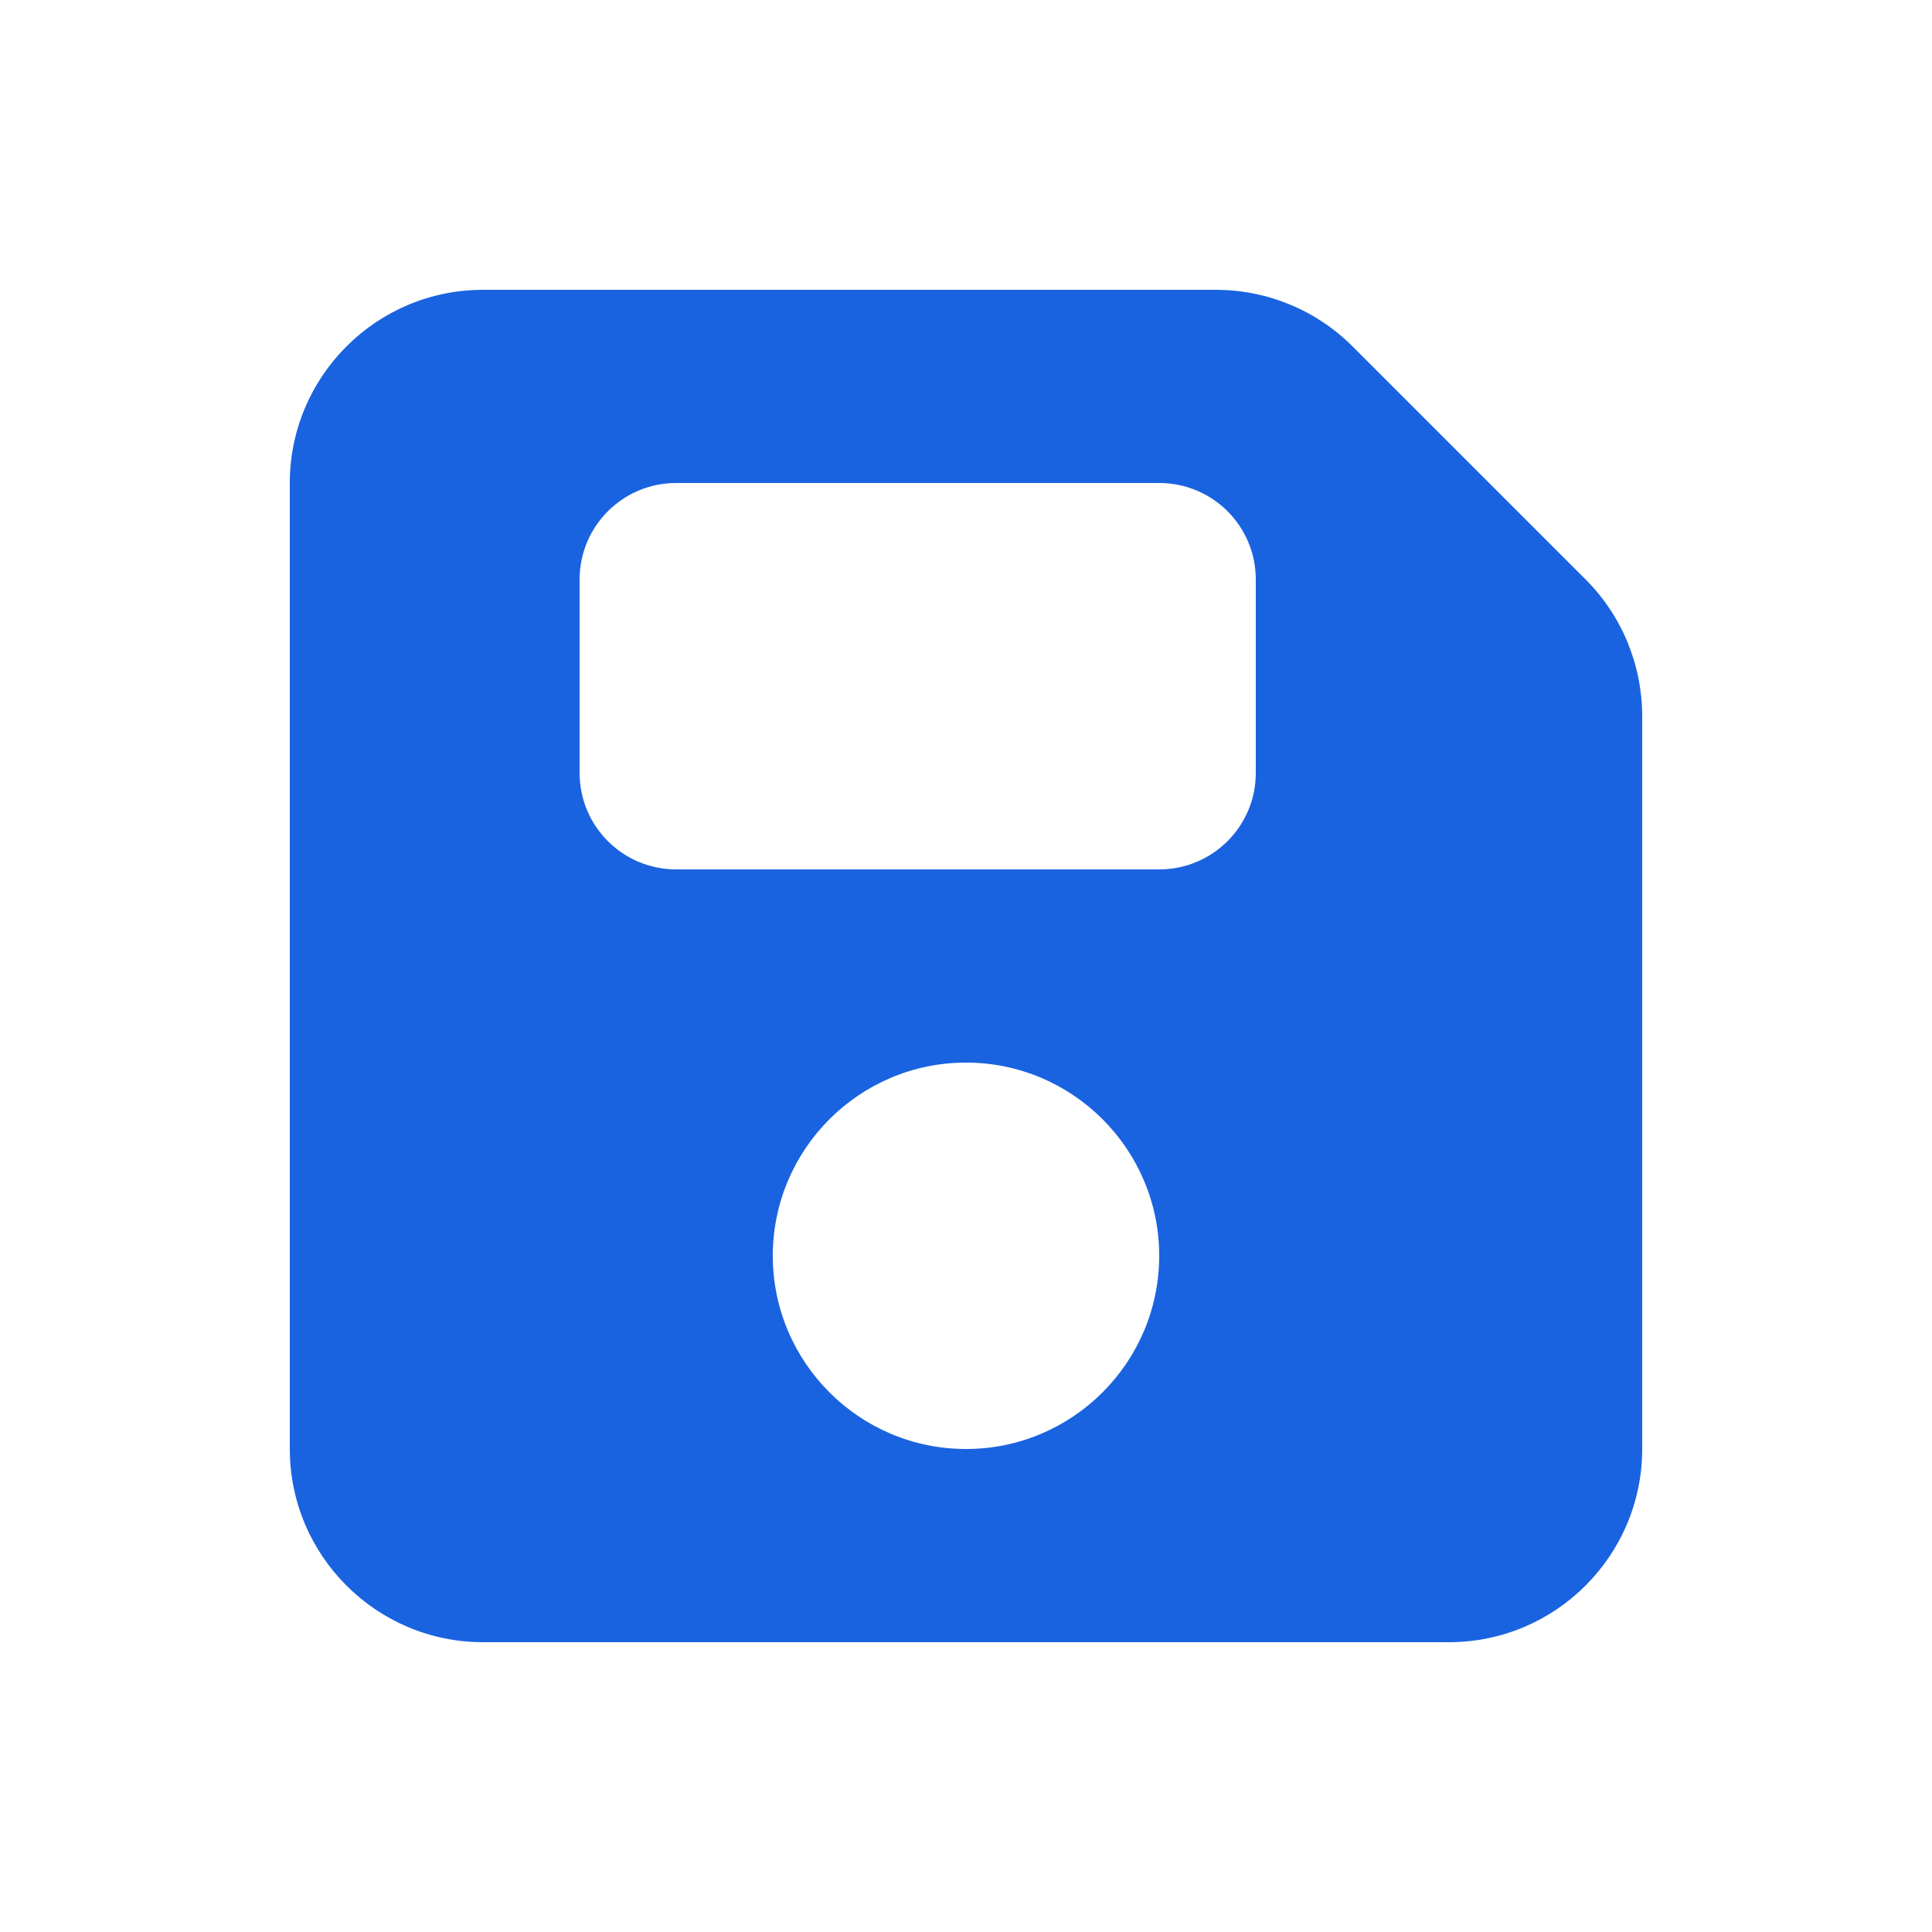 <svg xmlns="http://www.w3.org/2000/svg" viewBox="0 0 640 640"><!--!Font Awesome Free v7.0.1 by @fontawesome - https://fontawesome.com License - https://fontawesome.com/license/free Copyright 2025 Fonticons, Inc.--><path fill="#1a63e0" d="M160 96C124.7 96 96 124.7 96 160L96 480C96 515.3 124.7 544 160 544L480 544C515.3 544 544 515.3 544 480L544 237.3C544 220.3 537.3 204 525.3 192L448 114.7C436 102.7 419.7 96 402.7 96L160 96zM192 192C192 174.3 206.3 160 224 160L384 160C401.7 160 416 174.3 416 192L416 256C416 273.7 401.7 288 384 288L224 288C206.3 288 192 273.7 192 256L192 192zM320 352C355.3 352 384 380.7 384 416C384 451.3 355.3 480 320 480C284.7 480 256 451.3 256 416C256 380.7 284.7 352 320 352z"/></svg>